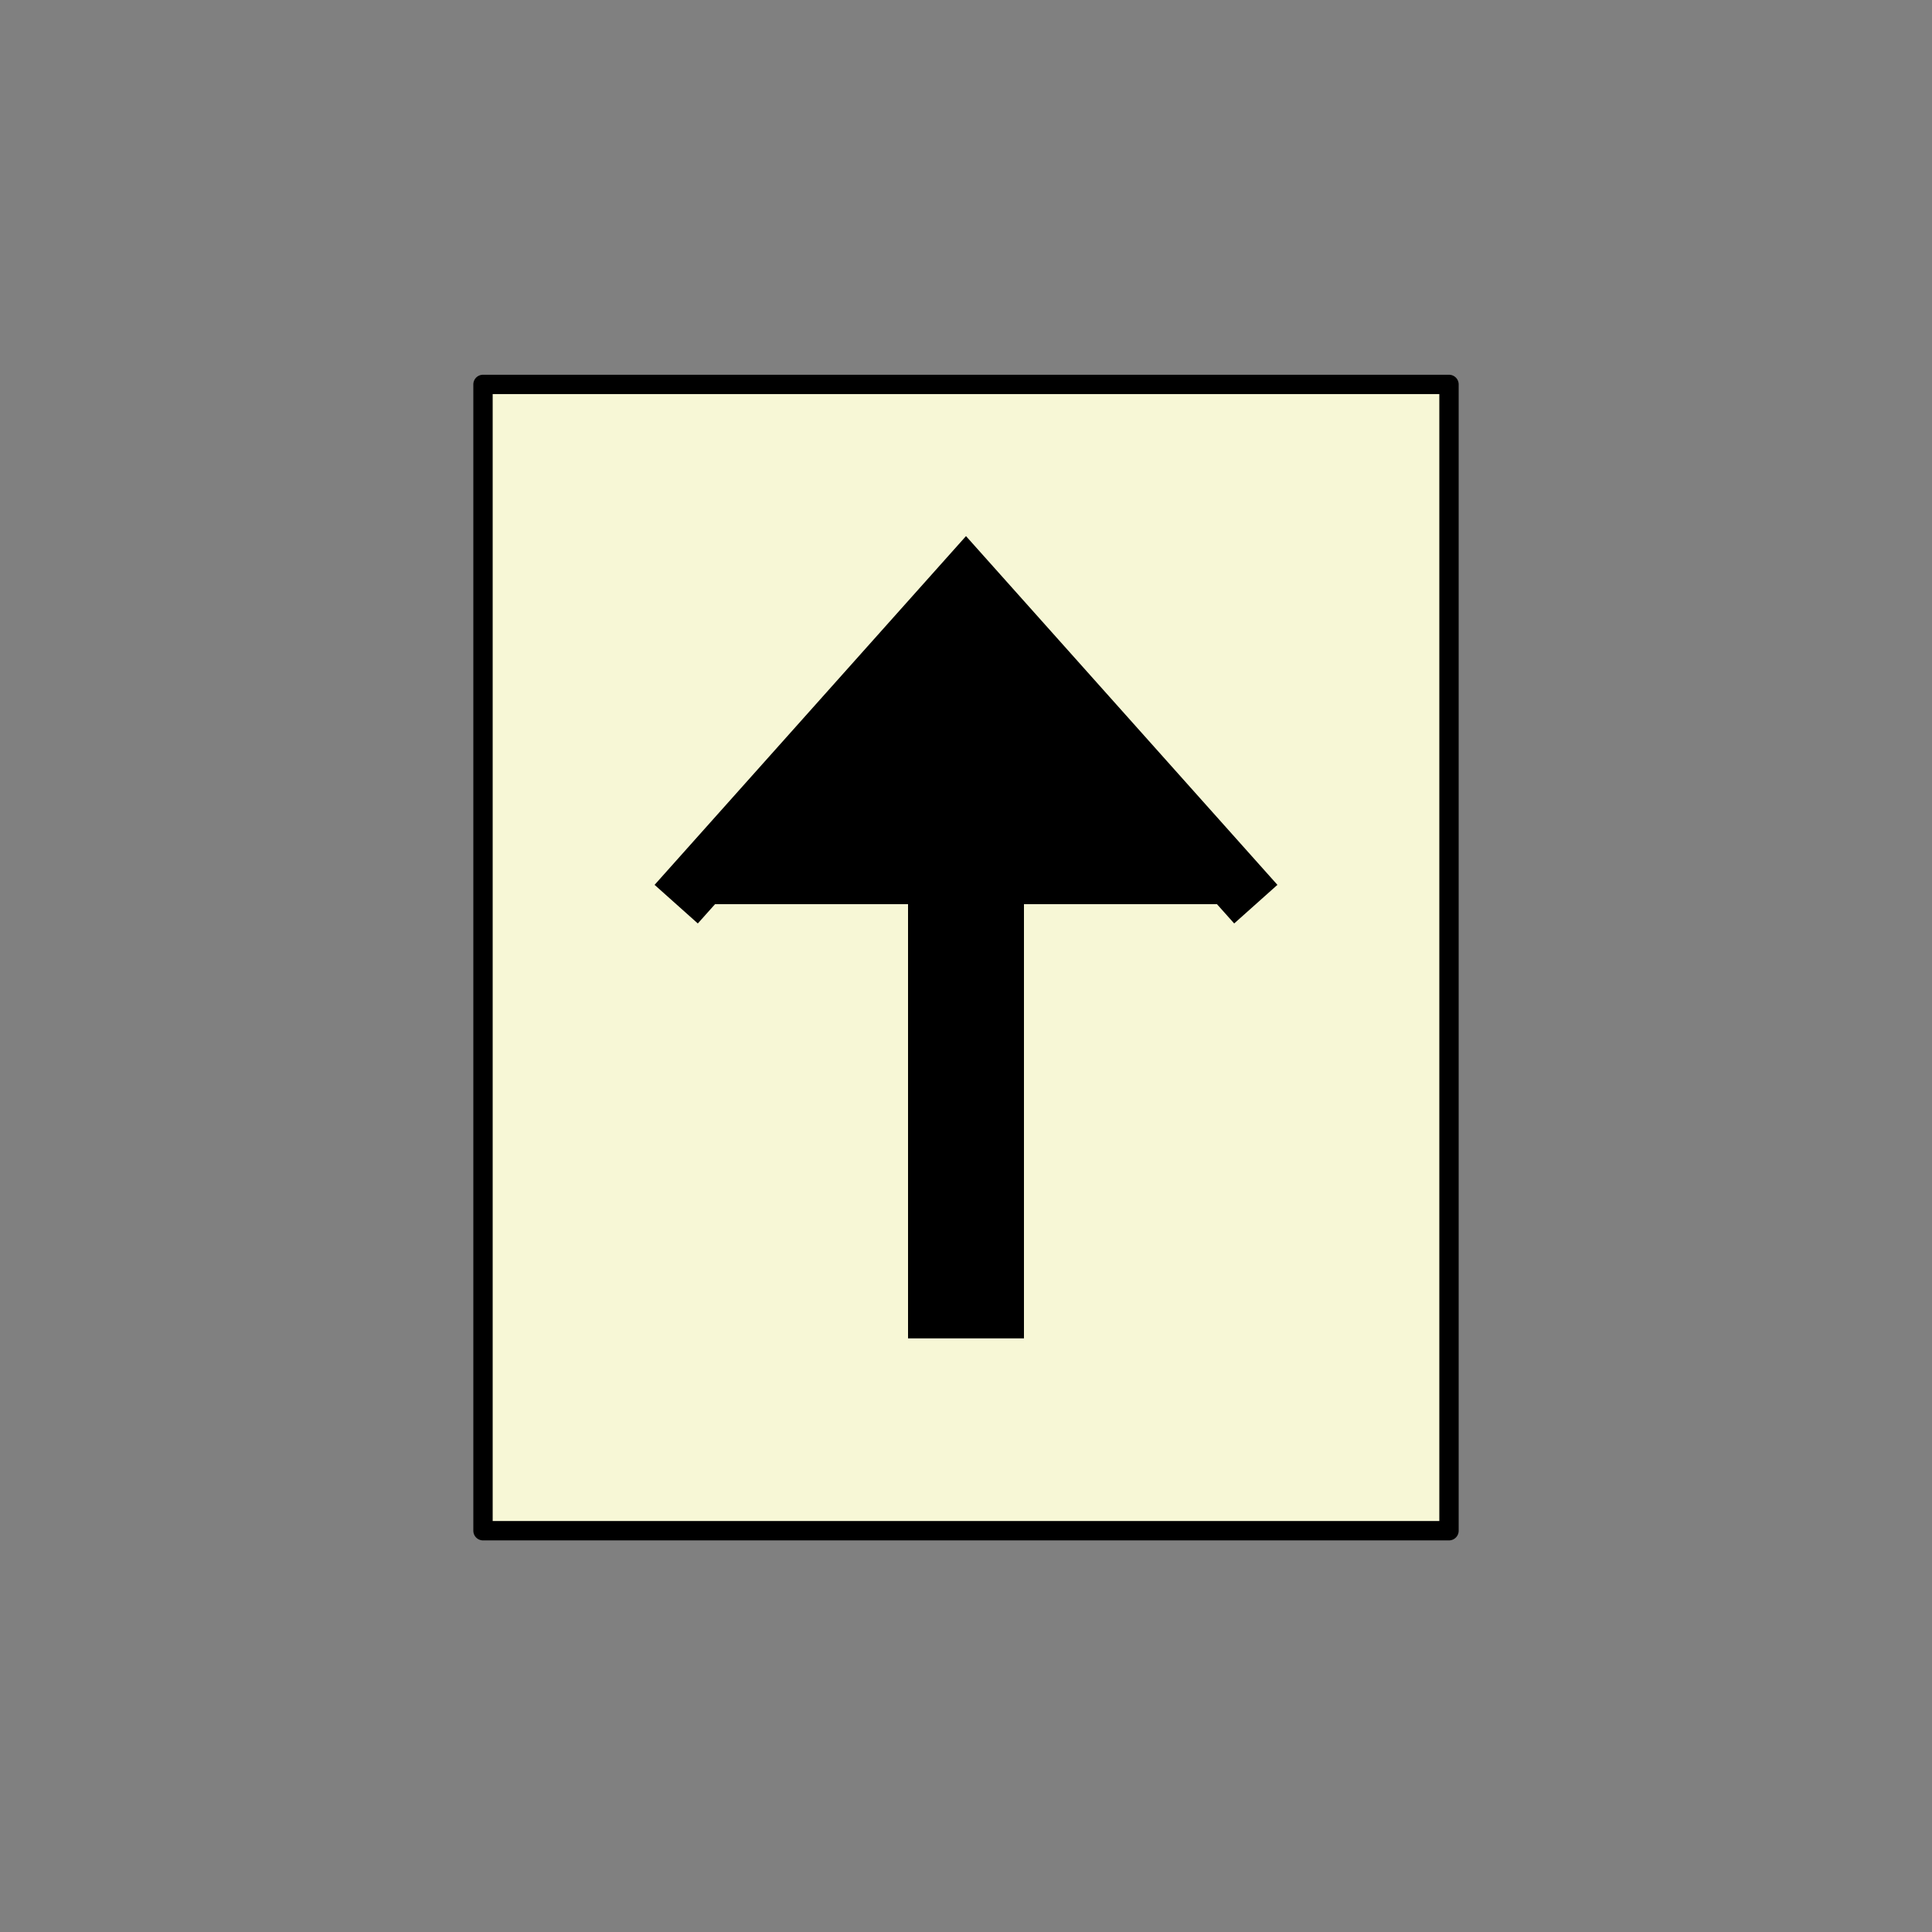 <?xml version="1.0" encoding="UTF-8" standalone="no"?>
<svg
   xmlns:dc="http://purl.org/dc/elements/1.1/"
   xmlns:cc="http://creativecommons.org/ns#"
   xmlns:rdf="http://www.w3.org/1999/02/22-rdf-syntax-ns#"
   xmlns:svg="http://www.w3.org/2000/svg"
   xmlns="http://www.w3.org/2000/svg"
   xmlns:sodipodi="http://sodipodi.sourceforge.net/DTD/sodipodi-0.dtd"
   xmlns:inkscape="http://www.inkscape.org/namespaces/inkscape"
   sodipodi:docname="icon - moveLayerUp.svg"
   inkscape:version="1.0 (4035a4fb49, 2020-05-01)"
   id="svg8"
   version="1.1"
   viewBox="0 0 100 100"
   height="100"
   width="100">
  <rect x="0" y="0" width="100" height="100" fill="#808080" stroke="none"/>
  <defs
     id="defs2">
    <marker
       inkscape:isstock="true"
       style="overflow:visible;"
       id="Arrow2Lend"
       refX="0.0"
       refY="0.0"
       orient="auto"
       inkscape:stockid="Arrow2Lend">
      <path
         transform="scale(1.1) rotate(180) translate(1,0)"
         d="M 8.719,4.034 L -2.207,0.016 L 8.719,-4.002 C 6.973,-1.63 6.983,1.616 8.719,4.034 z "
         style="fill-rule:evenodd;stroke-width:0.625;stroke-linejoin:round;stroke:#000000;stroke-opacity:1;fill:#000000;fill-opacity:1"
         id="path882" />
    </marker>
    <marker
       inkscape:stockid="Arrow1Mend"
       orient="auto"
       refY="0.0"
       refX="0.0"
       id="Arrow1Mend"
       style="overflow:visible;"
       inkscape:isstock="true">
      <path
         id="path870"
         d="M 0.0,0.0 L 5.0,-5.0 L -12.5,0.0 L 5.0,5.0 L 0.0,0.0 z "
         style="fill-rule:evenodd;stroke:#000000;stroke-width:1pt;stroke-opacity:1;fill:#000000;fill-opacity:1"
         transform="scale(0.4) rotate(180) translate(10,0)" />
    </marker>
    <marker
       inkscape:stockid="Arrow1Lend"
       orient="auto"
       refY="0.0"
       refX="0.0"
       id="Arrow1Lend"
       style="overflow:visible;"
       inkscape:isstock="true">
      <path
         id="path864"
         d="M 0.0,0.0 L 5.0,-5.0 L -12.5,0.0 L 5.0,5.0 L 0.0,0.0 z "
         style="fill-rule:evenodd;stroke:#000000;stroke-width:1pt;stroke-opacity:1;fill:#000000;fill-opacity:1"
         transform="scale(0.8) rotate(180) translate(12.5,0)" />
    </marker>
  </defs>
  <sodipodi:namedview
     inkscape:showpageshadow="false"
     borderlayer="true"
     inkscape:snap-page="true"
     inkscape:window-maximized="1"
     inkscape:window-y="-11"
     inkscape:window-x="-11"
     inkscape:window-height="986"
     inkscape:window-width="1920"
     showguides="true"
     showborder="true"
     units="px"
     showgrid="true"
     inkscape:document-rotation="0"
     inkscape:current-layer="layer2"
     inkscape:document-units="px"
     inkscape:cy="47.539405"
     inkscape:cx="37.420122"
     inkscape:zoom="4.1952276"
     inkscape:pageshadow="2"
     inkscape:pageopacity="0.0"
     borderopacity="1.0"
     bordercolor="#666666"
     pagecolor="#ffffff"
     id="base">
    <inkscape:grid
       id="grid835"
       type="xygrid" />
  </sodipodi:namedview>
  <g
     id="layer1"
     inkscape:groupmode="layer"
     inkscape:label="Background"
     style="display:none">
    <rect
       y="0"
       x="0"
       height="100"
       width="100"
       id="rect833"
       style="fill:#000000;fill-opacity:1;stroke:none;stroke-width:12.7;stroke-linecap:round;stroke-linejoin:round" />
  </g>
  <g
     inkscape:label="stuff"
     id="layer2"
     inkscape:groupmode="layer">
    <rect
       style="fill:#f7f7d6;stroke:#000000;stroke-width:1.002;stroke-linecap:round;stroke-linejoin:round;stroke-opacity:1"
       id="rect847"
       width="50"
       height="59.333"
       x="25"
       y="19.897" />
    <g
       transform="rotate(180,50,49.637)"
       id="g1806">
      <path
         id="path859"
         d="M 50,30 V 63.152"
         style="fill:none;stroke:#000000;stroke-width:6;stroke-linecap:butt;stroke-linejoin:miter;stroke-miterlimit:4;stroke-dasharray:none;stroke-opacity:1" />
      <path
         style="fill:#000000;fill-opacity:1;stroke:#000000;stroke-width:3;stroke-linecap:butt;stroke-linejoin:miter;stroke-miterlimit:4;stroke-dasharray:none;stroke-opacity:1"
         d="m 35,52.475 15,16.798 15,-16.798"
         id="path1802" />
    </g>
  </g>
</svg>
